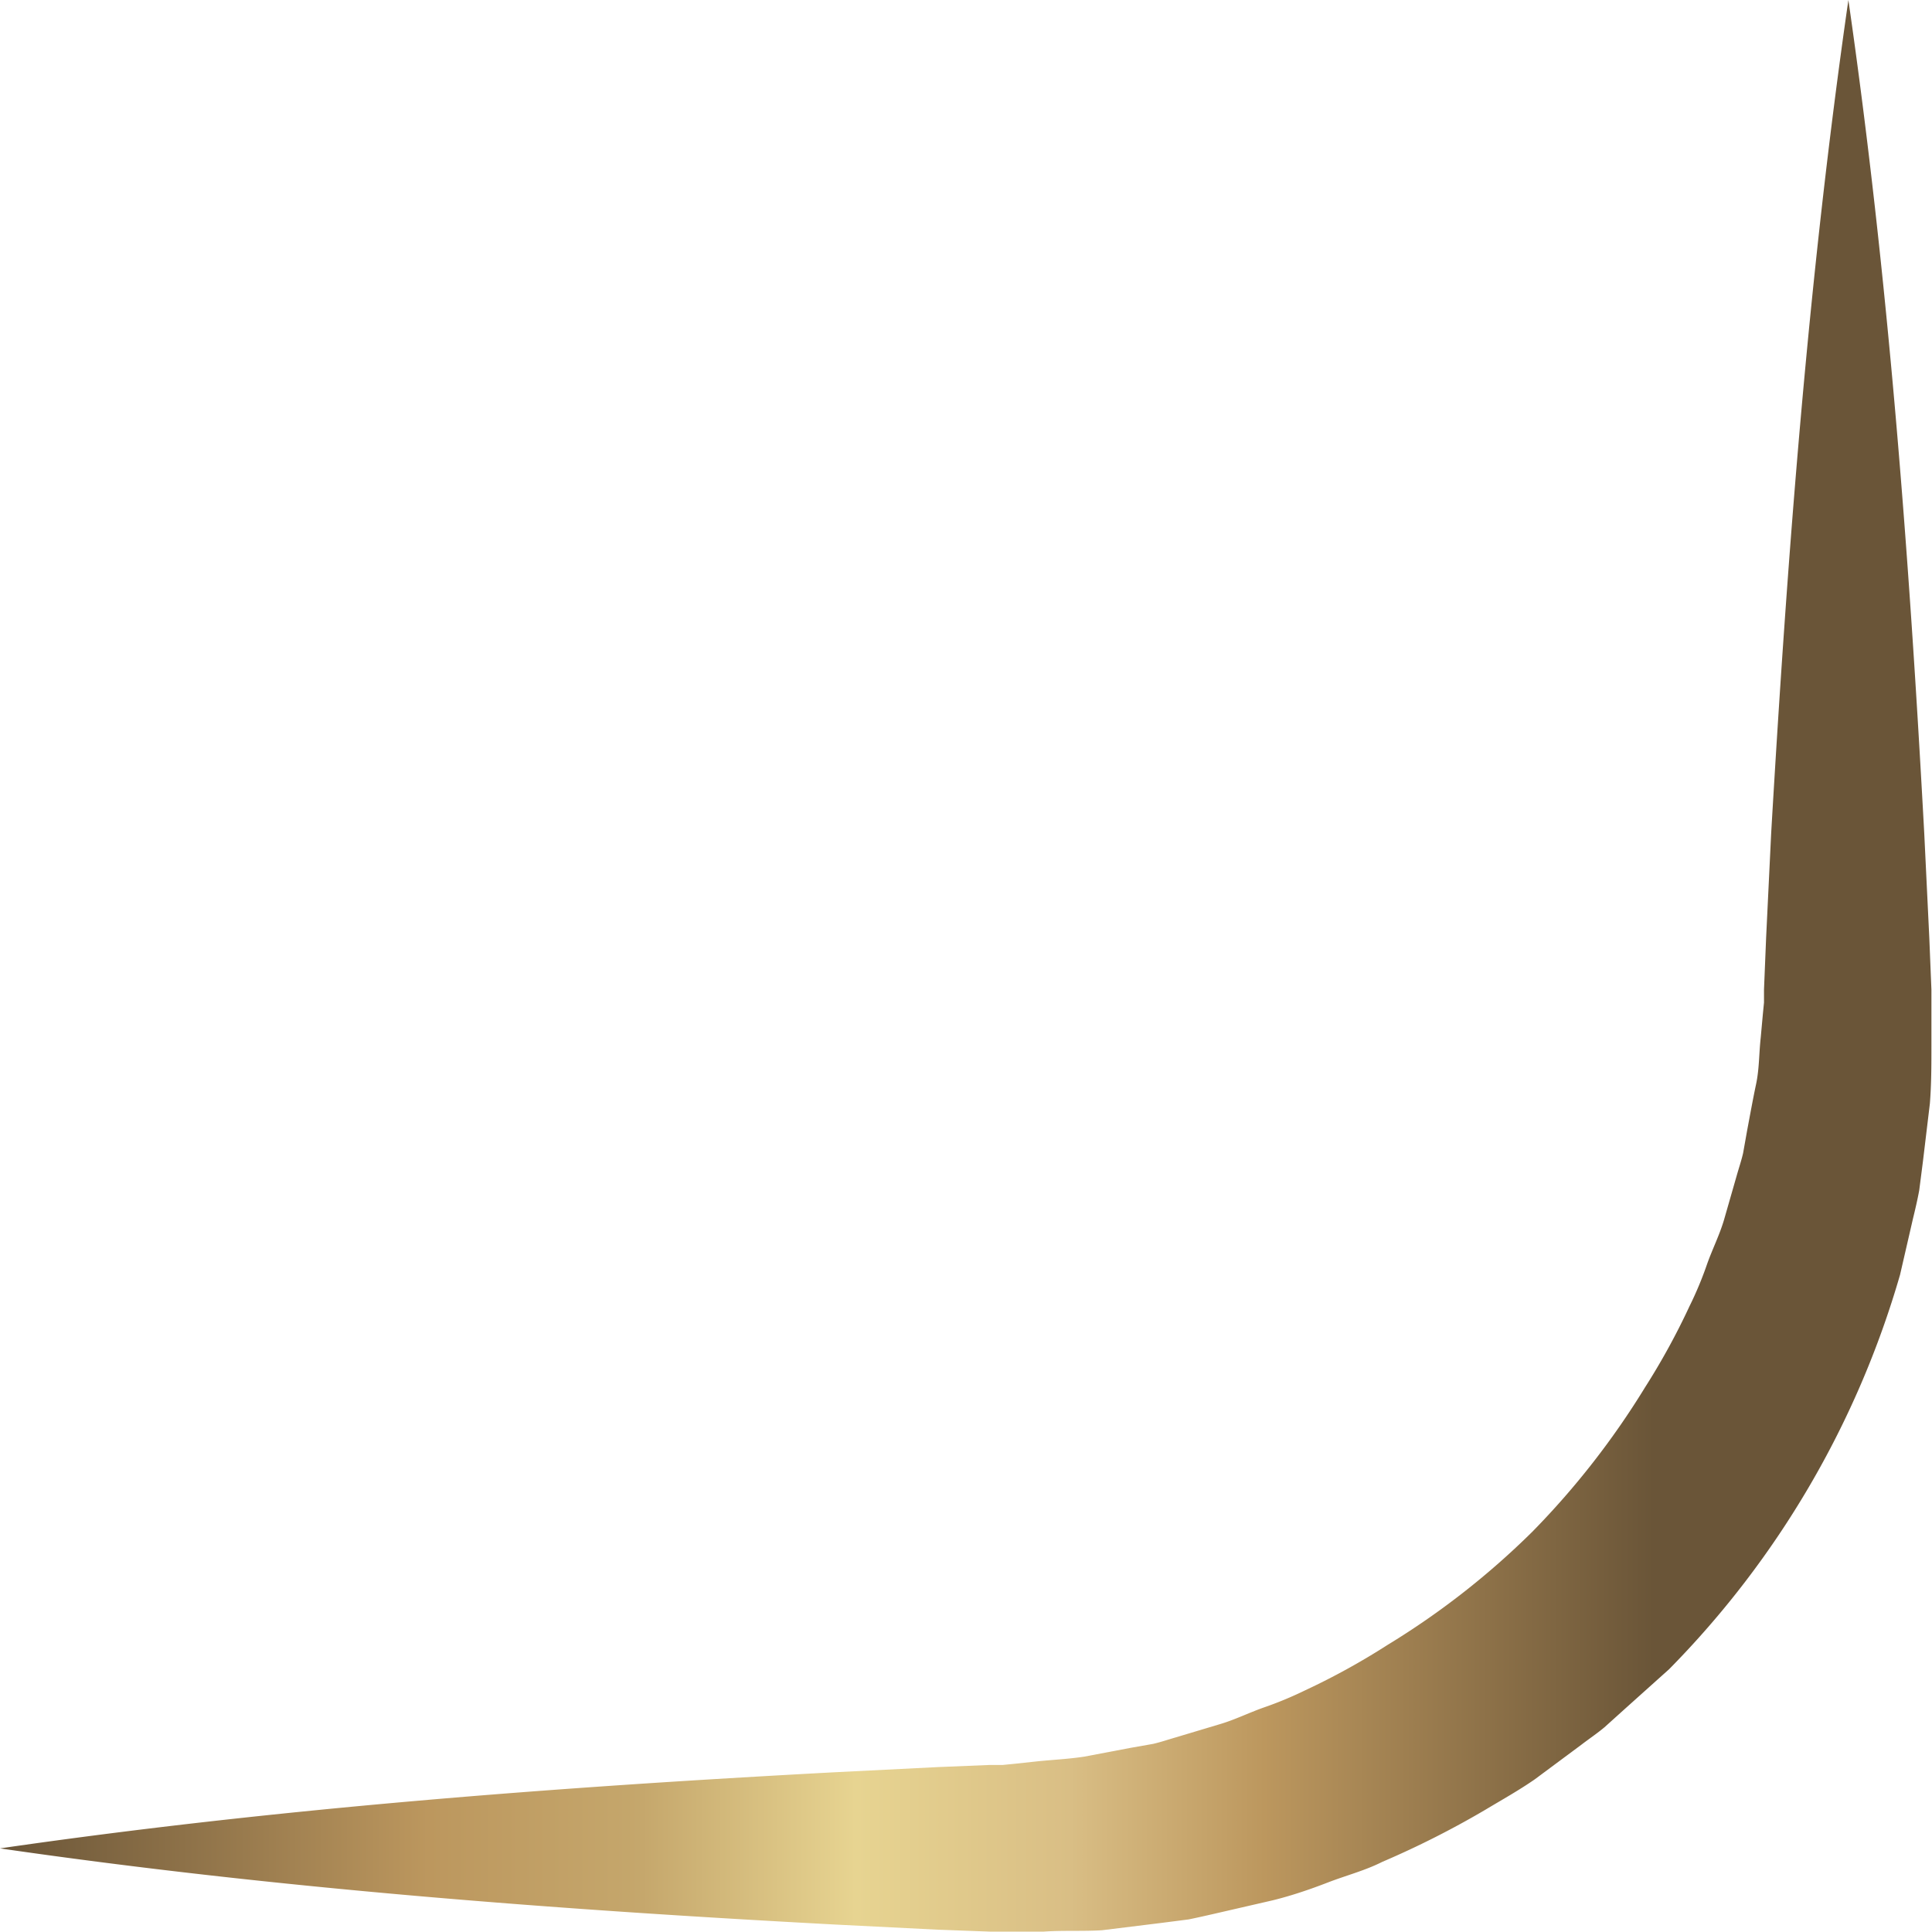 <svg xmlns="http://www.w3.org/2000/svg" xmlns:xlink="http://www.w3.org/1999/xlink" viewBox="0 0 99.82 99.83"><defs><style>.cls-1{fill:url(#Nueva_muestra_de_degradado_1);}</style><linearGradient id="Nueva_muestra_de_degradado_1" x1="100.5" y1="49.92" x2="0" y2="49.92" gradientUnits="userSpaceOnUse"><stop offset="0.15" stop-color="#6a5538"/><stop offset="0.35" stop-color="#bc975e"/><stop offset="0.45" stop-color="#d9be85"/><stop offset="0.56" stop-color="#e7d491"/><stop offset="0.67" stop-color="#c5a76c"/><stop offset="0.78" stop-color="#bc975e"/><stop offset="1" stop-color="#6a5538"/></linearGradient></defs><g id="Capa_2" data-name="Capa 2"><g id="Capa_1-2" data-name="Capa 1"><path class="cls-1" d="M95.5,0c2.07,14.35,3.14,28.7,3.92,43.06l.26,5.38.11,2.69,0,.67v.74l0,1.48c0,1,0,2-.08,3l-.36,3-.19,1.48c-.09.49-.21,1-.32,1.45l-.67,2.91A48,48,0,0,1,86.24,86.24l-2.23,2-1.11,1c-.38.32-.8.6-1.19.9L79.3,91.93c-.82.57-1.7,1.06-2.55,1.57a46.87,46.87,0,0,1-5.34,2.7c-.89.45-1.87.7-2.8,1.06s-1.87.68-2.84.92l-2.91.67c-.48.11-1,.23-1.45.32l-1.48.19-3,.37c-1,.06-2,0-3,.07l-1.48,0H51.8l-.67,0-2.69-.1-5.38-.27C28.7,98.66,14.35,97.58,0,95.5c14.35-2.08,28.7-3.16,43.06-3.93l5.38-.27,2.69-.11.67,0,.61-.06L53.62,91c.8-.08,1.61-.12,2.4-.24l2.37-.45,1.19-.21c.39-.09.77-.22,1.15-.33L63,89.09c.76-.22,1.49-.58,2.24-.85a19.21,19.21,0,0,0,2.2-.91A36.18,36.18,0,0,0,71.67,85a40.84,40.84,0,0,0,7.5-5.86A41.77,41.77,0,0,0,85,71.67a36,36,0,0,0,2.29-4.18,18.41,18.41,0,0,0,.92-2.21c.27-.75.63-1.47.86-2.24l.66-2.3c.11-.39.24-.77.33-1.16l.21-1.18c.15-.79.29-1.58.46-2.38s.15-1.6.24-2.4l.11-1.21.06-.61,0-.67.11-2.69.26-5.38C92.35,28.7,93.43,14.35,95.5,0Z"/></g></g></svg>